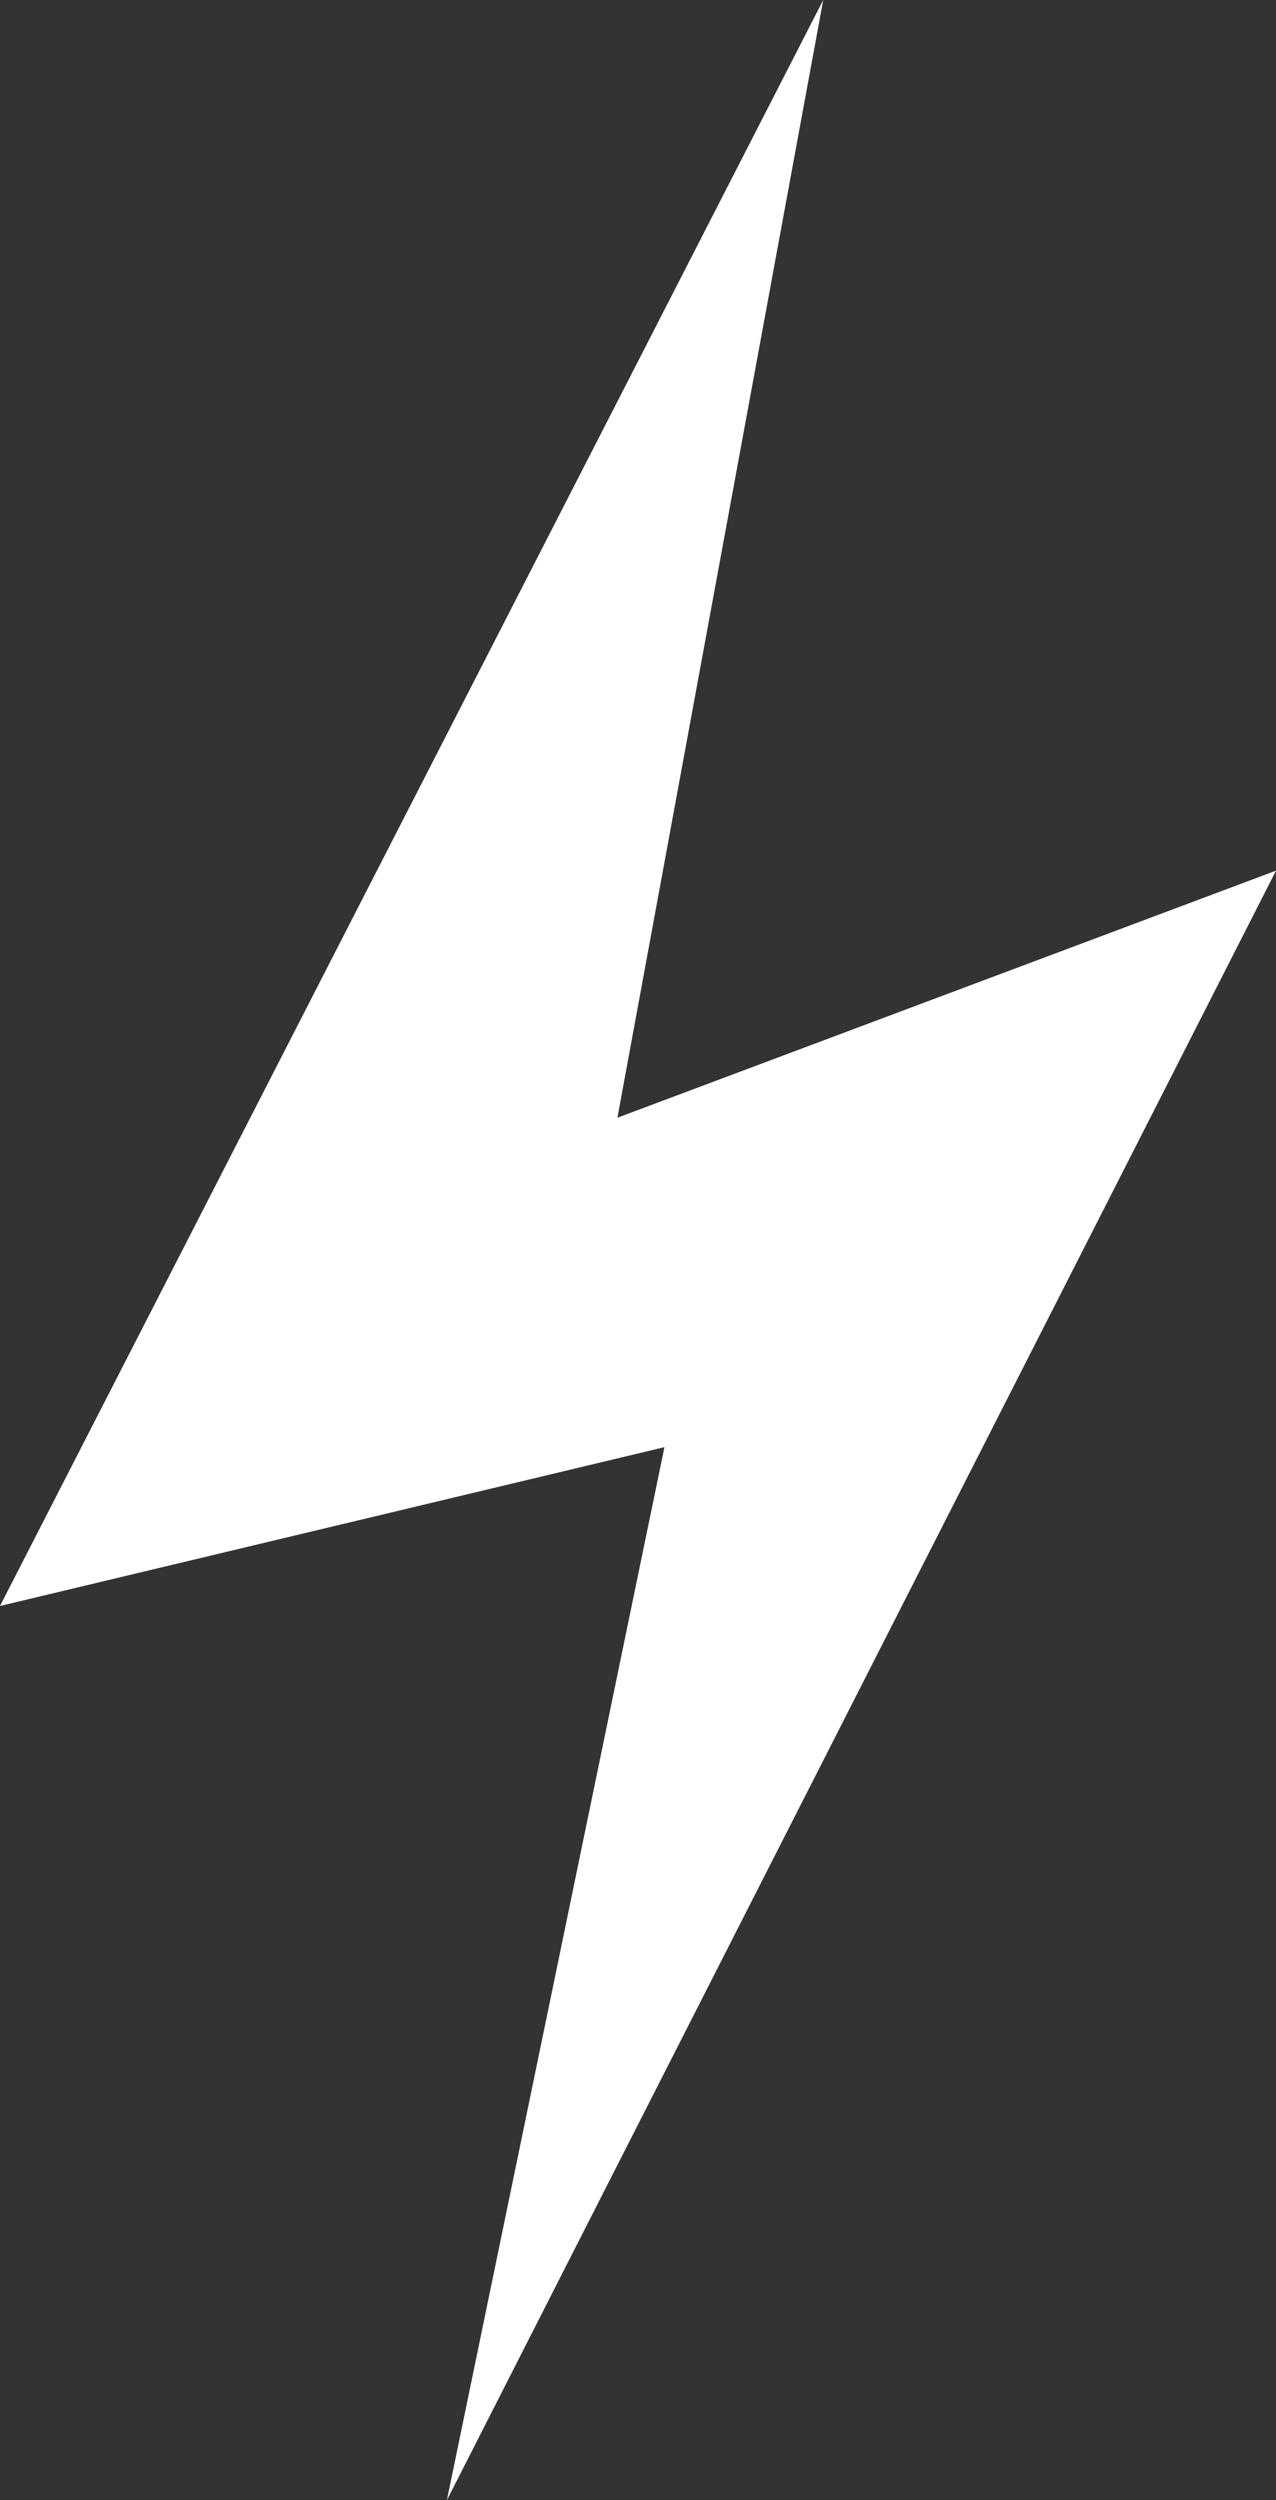 <?xml version="1.0" encoding="utf-8"?>
<!-- Generator: Adobe Illustrator 24.0.3, SVG Export Plug-In . SVG Version: 6.00 Build 0)  -->
<svg version="1.1" id="Ebene_1" xmlns="http://www.w3.org/2000/svg" xmlns:xlink="http://www.w3.org/1999/xlink" x="0px" y="0px"
	 viewBox="0 0 21.7 42.5" style="enable-background:new 0 0 21.7 42.5;" xml:space="preserve">
<rect x="0" y="0" width="21.7" height="42.5" fill="#333333" stroke="none"/>
<style type="text/css">
	.st0{fill:#FFFFFF;}
</style>
<title>Blitz_blau</title>
<g id="Ebene_2_1_">
	<g id="Ebene_1-2">
		<polyline class="st0" points="14,0 0,27.3 11.3,24.6 7.6,42.5 21.7,14.8 10.5,19 14,0 		"/>
	</g>
</g>
</svg>
